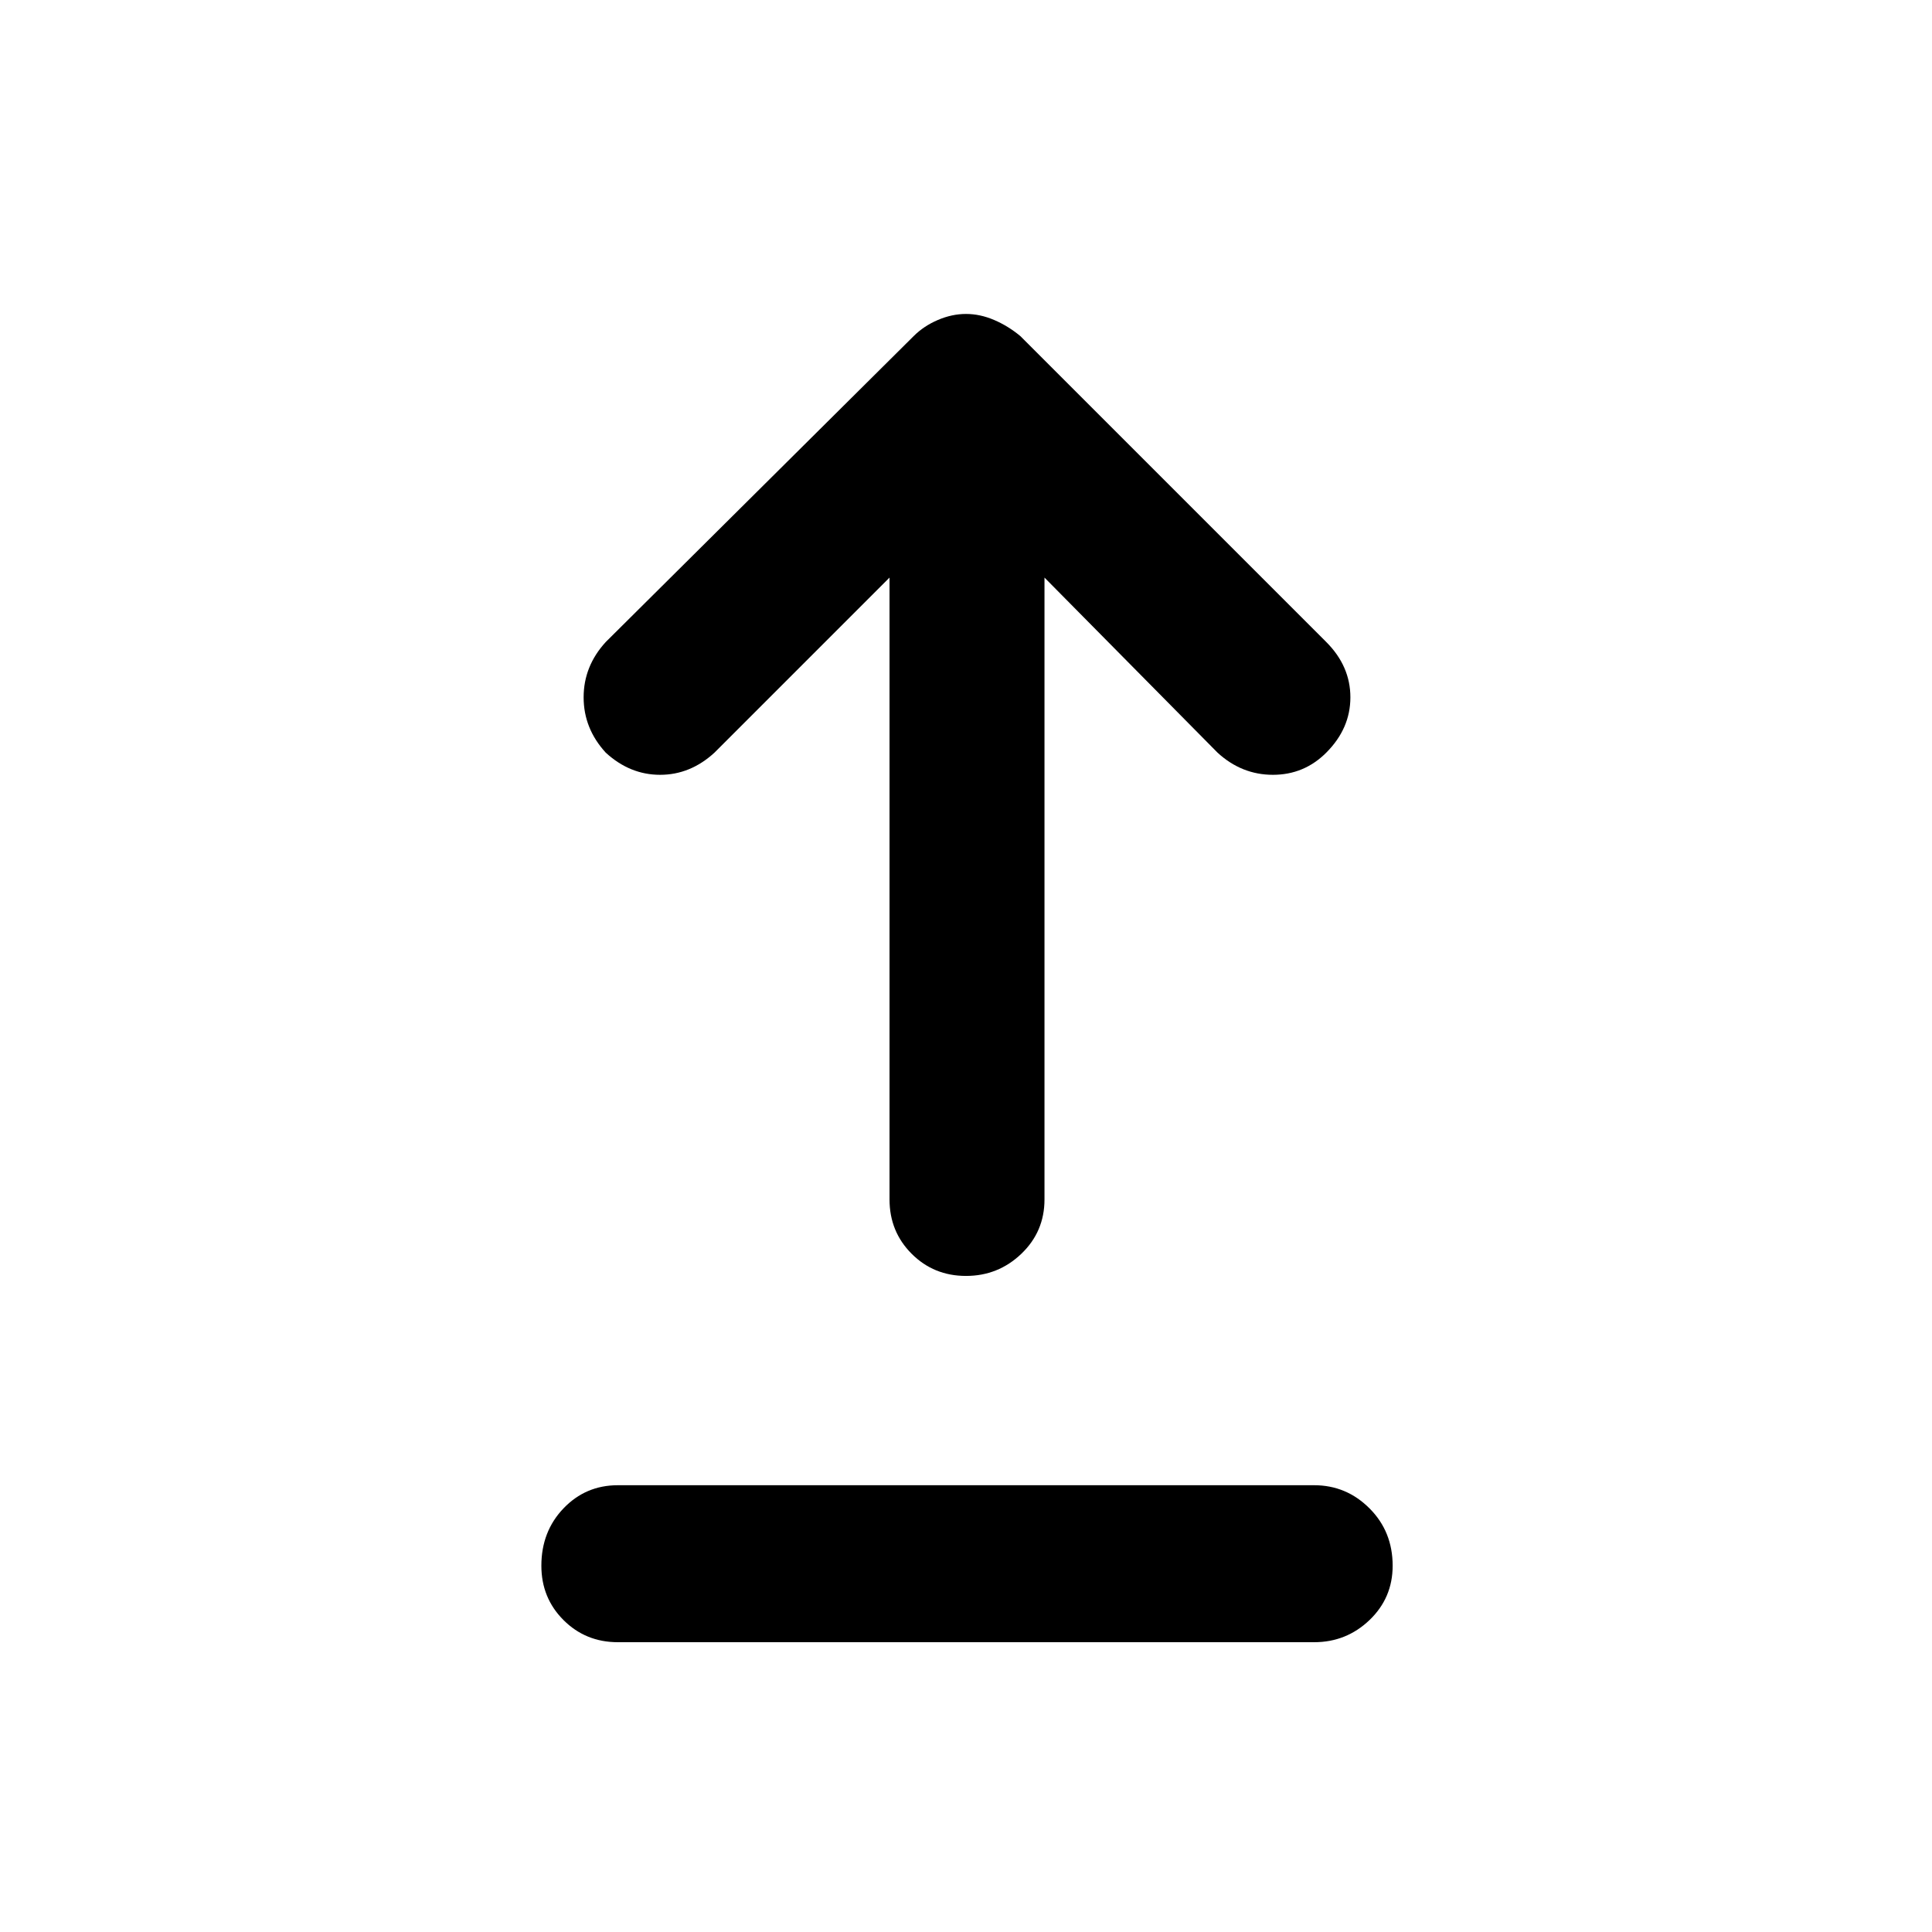 <svg xmlns="http://www.w3.org/2000/svg" height="48" width="48"><path d="M24 31.7q-.8 0-1.35-.55t-.55-1.35V14.35l-4.35 4.35q-.6.55-1.35.55-.75 0-1.35-.55-.55-.6-.55-1.375t.55-1.375l7.65-7.6q.25-.25.6-.4.35-.15.7-.15t.7.15q.35.15.65.4l7.6 7.6q.6.6.6 1.375t-.6 1.375q-.55.55-1.325.55-.775 0-1.375-.55l-4.3-4.35V29.8q0 .8-.575 1.35T24 31.7Zm-8.65 9.1q-.8 0-1.35-.55t-.55-1.35q0-.85.55-1.425.55-.575 1.35-.575h17.3q.8 0 1.375.575T34.6 38.9q0 .8-.575 1.35t-1.375.55Z"/></svg>